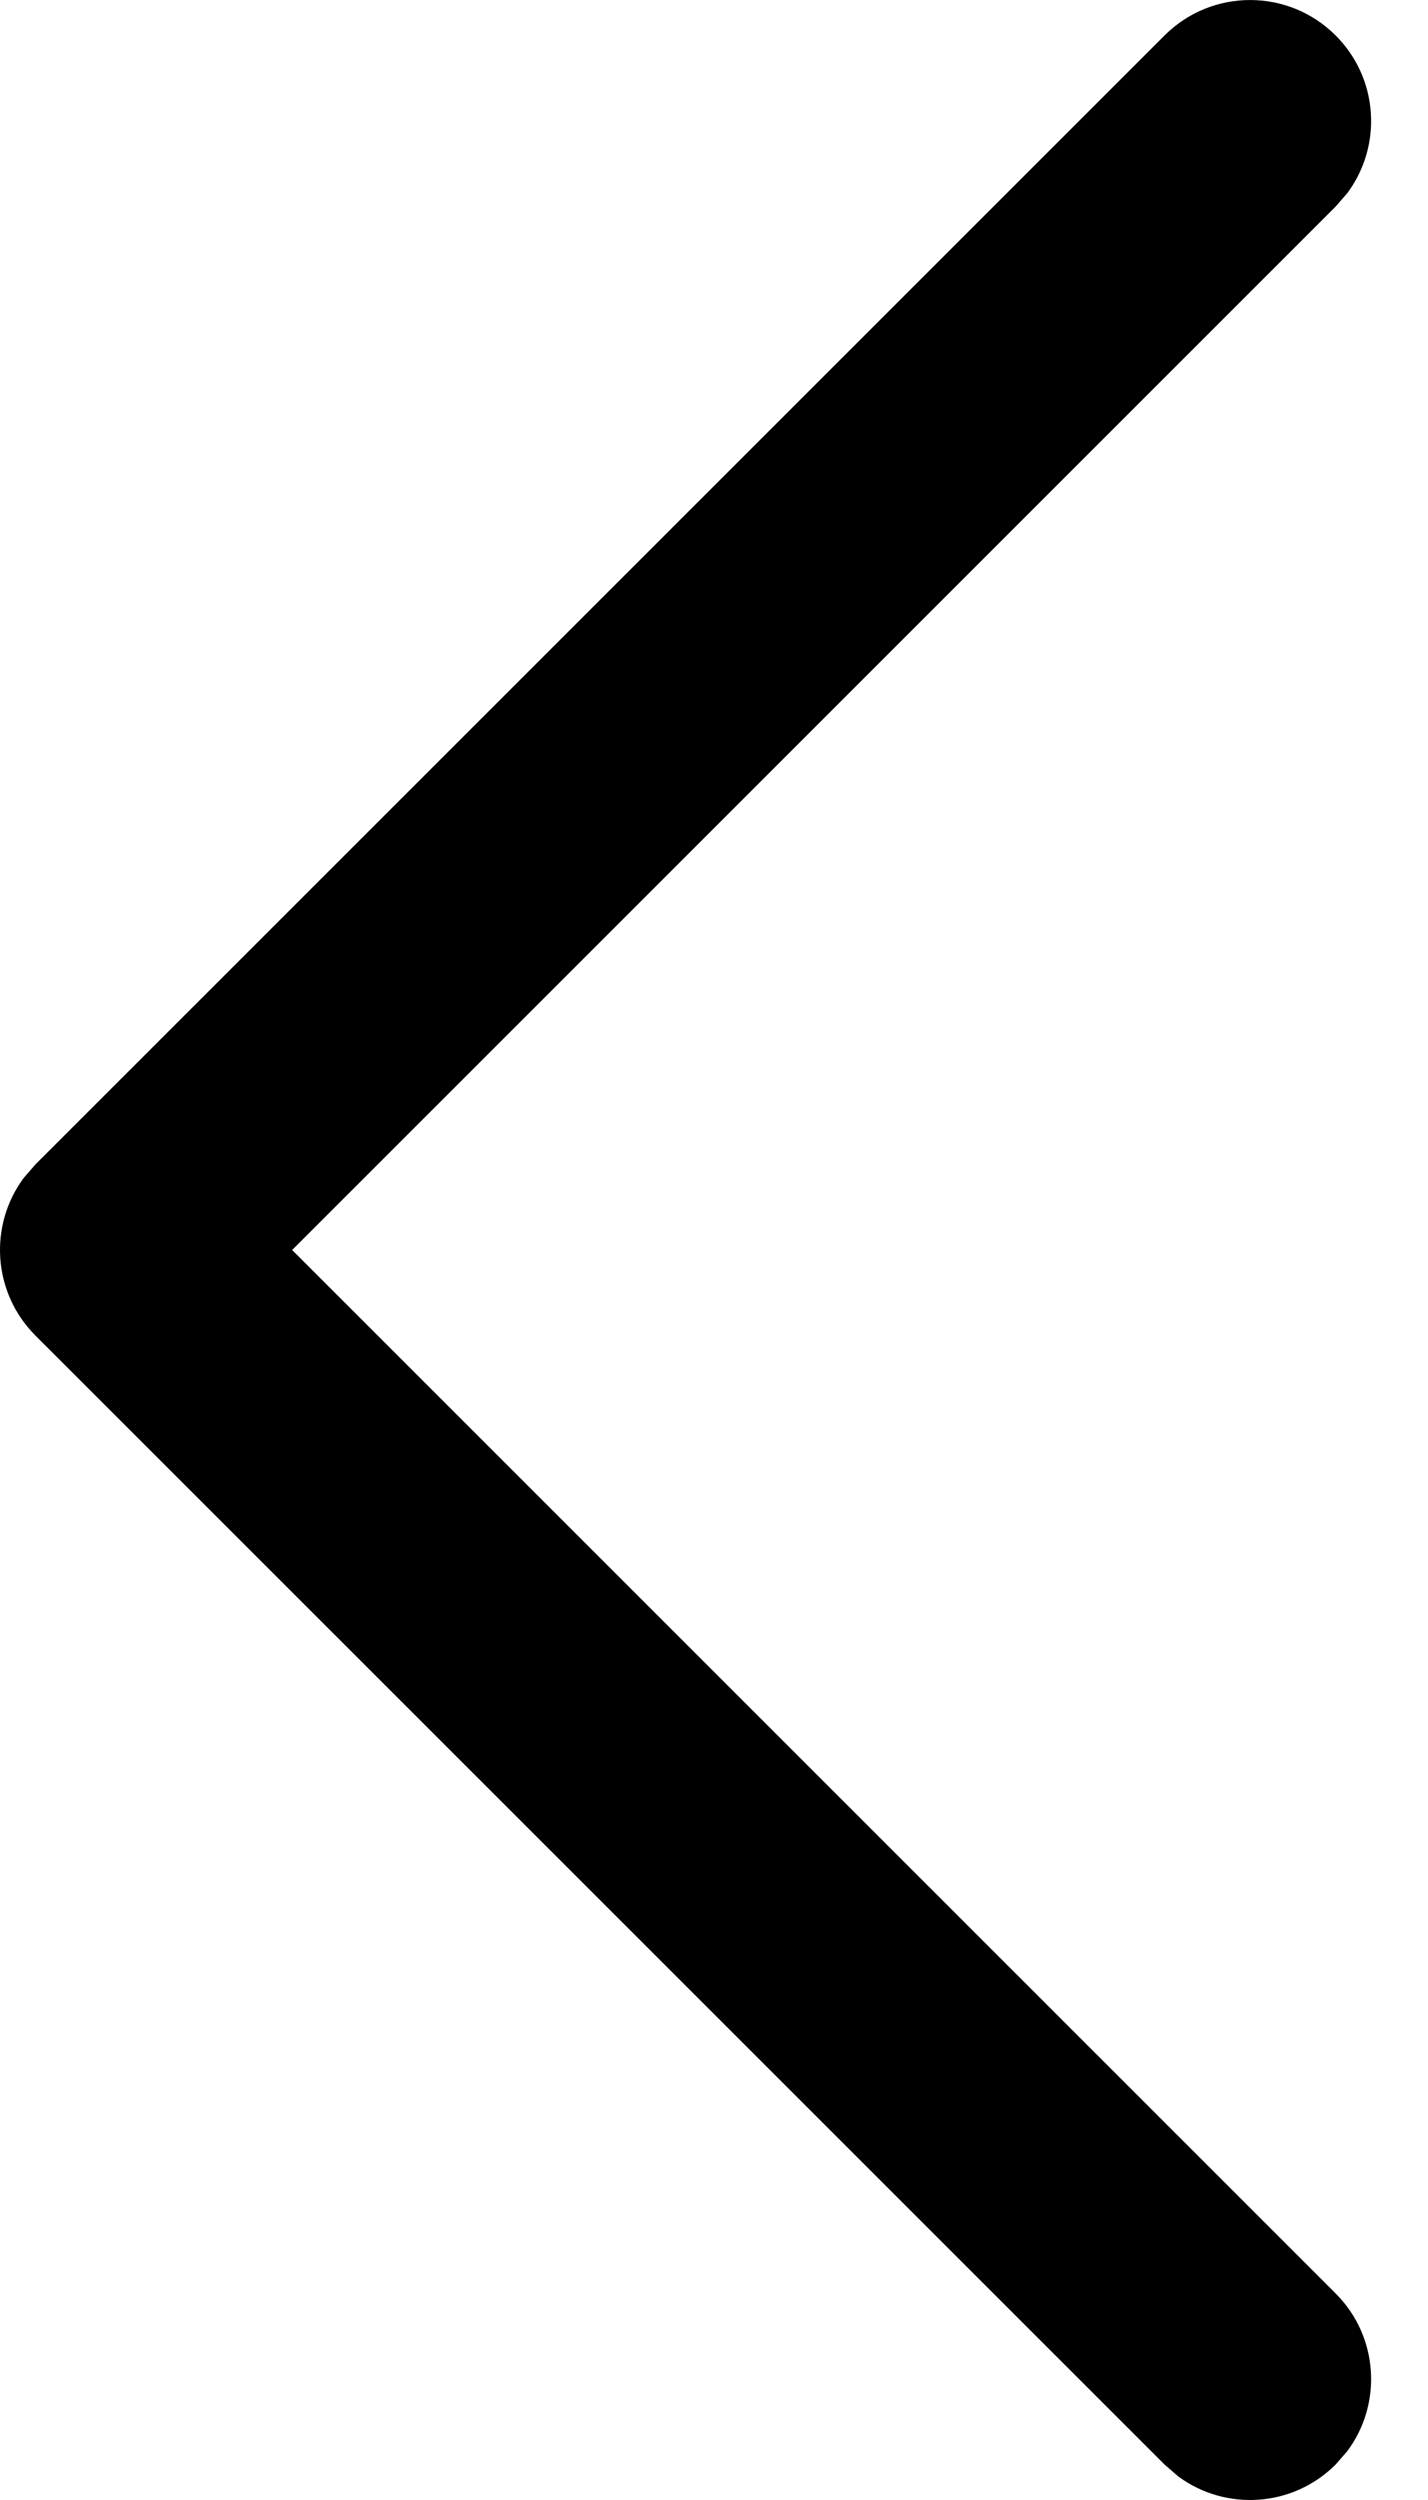<svg width="12" height="21" viewBox="0 0 12 21" fill="none" xmlns="http://www.w3.org/2000/svg">
<path d="M11.224 0.298C11.585 0.658 11.618 1.223 11.323 1.621L11.224 1.735L2.455 10.5L11.224 19.265C11.585 19.626 11.618 20.191 11.323 20.588L11.224 20.702C10.863 21.063 10.298 21.096 9.9 20.801L9.786 20.702L0.298 11.219C-0.063 10.858 -0.096 10.293 0.199 9.895L0.298 9.781L9.786 0.298C10.183 -0.099 10.827 -0.099 11.224 0.298Z" fill="black"/>
</svg>
